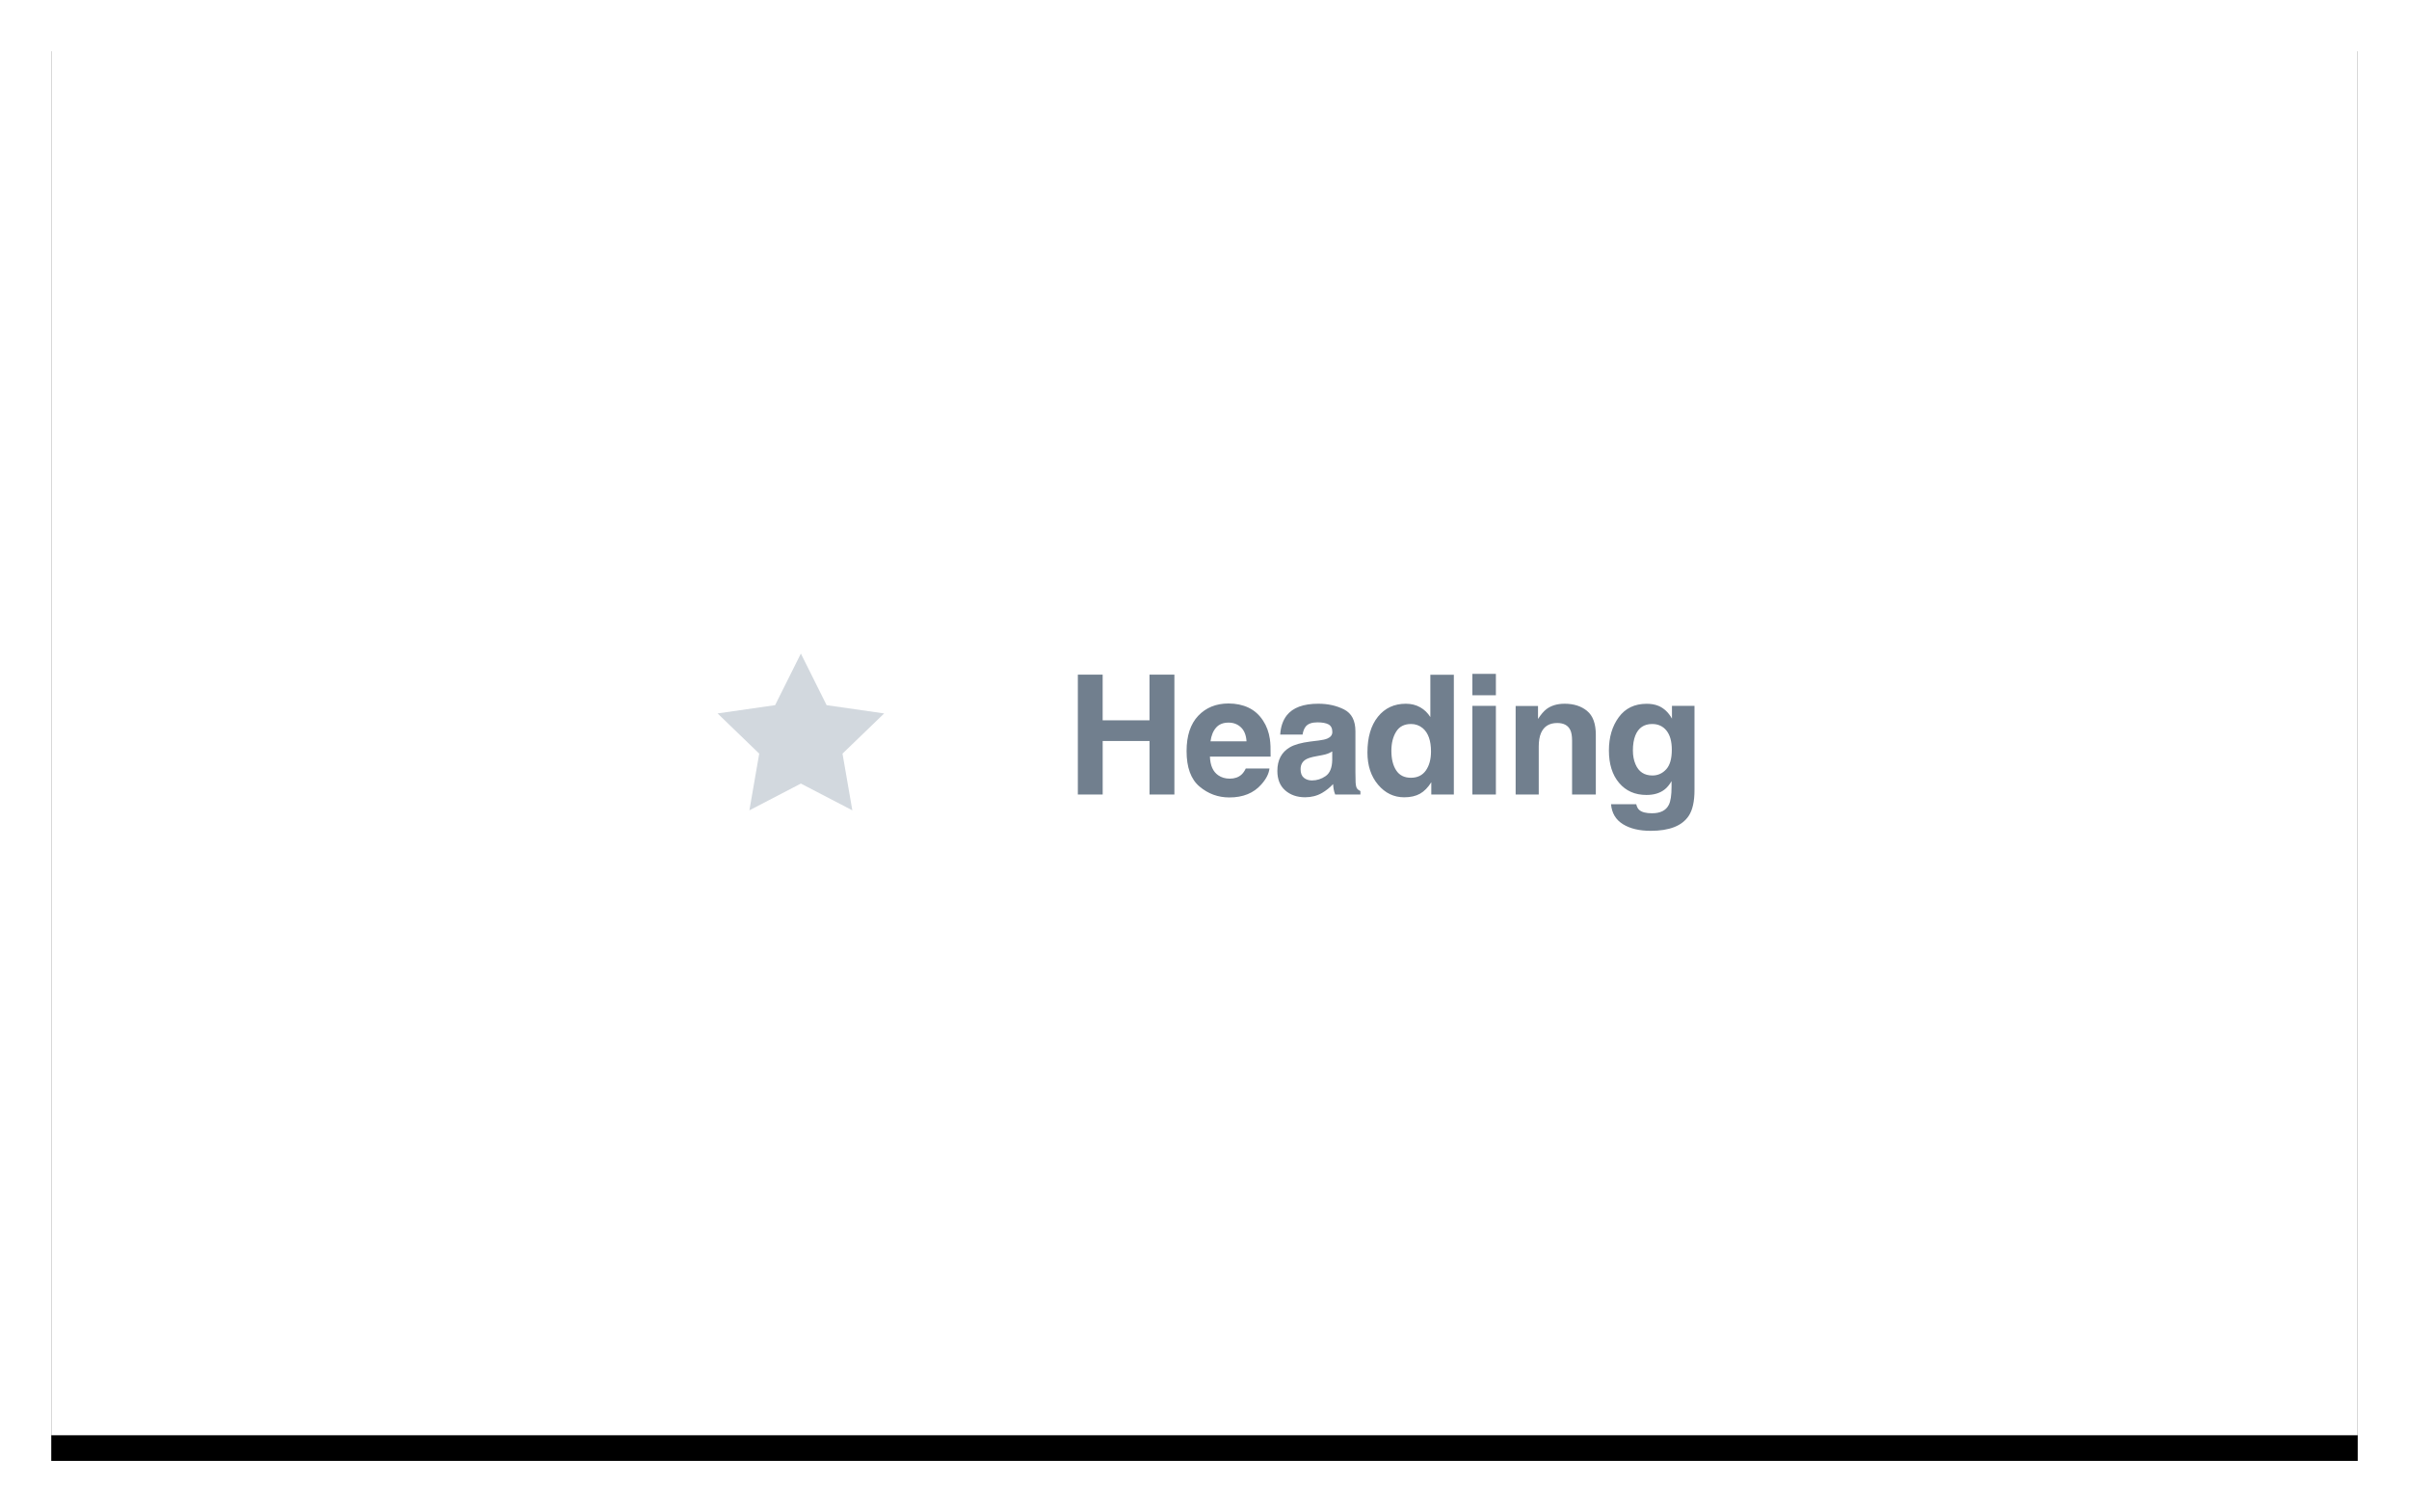 
			<svg width="188" height="118" view-box="0 0 188 118" xmlns="http://www.w3.org/2000/svg">
				<defs>
					<filter
						x="-3.9%"
						y="-4.5%"
						width="107.8%"
						height="112.7%"
						filter-units="objectBoundingBox"
						id="a"
					>
						<feOffset
							dy="2"
							in="SourceAlpha"
							result="shadowOffsetOuter1"
						/>
						<feGaussianBlur
							std-deviation="2"
							in="shadowOffsetOuter1"
							result="shadowBlurOuter1"
						/>
						<feColorMatrix
							values="0 0 0 0 0 0 0 0 0 0 0 0 0 0 0 0 0 0 0.136 0"
							in="shadowBlurOuter1"
						/>
					</filter>
				</defs>
				<g fill="none" fill-rule="evenodd">
					<g transform="translate(4 2)">
						<path
							fill="#000"
							filter="url(#a)"
							d="M0 0h180v110H0z"
						/>
						<path fill="#FFF" d="M0 0h180v110H0z" />
					</g>
					<path
						d="M84.116 62v-9.356h1.936v3.567h3.656v-3.566h1.943V62H89.71v-4.177h-3.656V62h-1.936zm10.787-5.218c-.23.263-.375.618-.434 1.067h2.81c-.03-.48-.174-.842-.434-1.09-.26-.248-.583-.37-.968-.37-.42 0-.744.13-.975.392zm2.53-1.56c.46.215.842.555 1.142 1.02.27.41.447.887.527 1.43.047.316.066.773.057 1.37h-4.736c.025.694.243 1.18.654 1.46.25.173.55.26.9.26.374 0 .676-.106.91-.317.126-.114.238-.273.335-.476h1.848c-.046.41-.26.826-.64 1.25-.593.672-1.422 1.01-2.49 1.01-.88 0-1.656-.285-2.328-.852-.673-.567-1.01-1.49-1.01-2.768 0-1.197.304-2.116.91-2.755.608-.64 1.397-.958 2.366-.958.575 0 1.094.108 1.555.324zm6.537 3.414c-.114.072-.23.13-.346.174-.116.045-.276.086-.48.124l-.405.076c-.382.068-.655.15-.82.248-.28.165-.42.42-.42.768 0 .31.087.532.258.67.172.137.38.206.625.206.39 0 .748-.114 1.076-.343.327-.23.498-.646.51-1.25v-.674zm-1.098-.844c.334-.043.574-.096.717-.16.258-.11.387-.28.387-.513 0-.285-.1-.48-.296-.59-.195-.106-.484-.16-.865-.16-.427 0-.73.105-.908.317-.127.157-.21.368-.254.635h-1.745c.038-.605.207-1.103.508-1.492.478-.61 1.3-.914 2.462-.914.758 0 1.43.15 2.02.45.587.3.88.868.88 1.702v3.174c0 .22.006.486.014.8.013.236.05.397.108.482.06.085.148.154.267.21V62H104.2c-.056-.14-.094-.27-.115-.394-.022-.122-.04-.262-.05-.42-.25.272-.54.503-.865.693-.39.224-.83.336-1.32.336-.626 0-1.143-.18-1.552-.537-.408-.358-.612-.865-.612-1.52 0-.85.328-1.467.983-1.848.36-.207.888-.355 1.586-.444l.616-.076zm7.96-2.6c.325.184.59.44.793.765v-3.3h1.834V62h-1.76v-.958c-.257.41-.55.708-.88.895-.33.186-.742.28-1.233.28-.808 0-1.488-.328-2.04-.982-.553-.654-.83-1.493-.83-2.517 0-1.18.273-2.11.817-2.786.544-.677 1.27-1.016 2.18-1.016.42 0 .792.092 1.117.276zm.444 4.93c.266-.382.4-.875.4-1.48 0-.846-.214-1.45-.64-1.815-.264-.22-.57-.33-.916-.33-.53 0-.917.2-1.164.6-.248.4-.372.896-.372 1.488 0 .64.126 1.15.378 1.533s.634.574 1.146.574c.512 0 .9-.19 1.168-.57zm5.464-5.866h-1.834v-1.67h1.834v1.67zm-1.834.825h1.834V62h-1.834v-6.92zm8.953.398c.454.374.68.995.68 1.863V62h-1.853v-4.208c0-.364-.048-.644-.146-.838-.176-.356-.515-.534-1.014-.534-.614 0-1.035.26-1.263.78-.12.276-.178.627-.178 1.055V62h-1.803v-6.906h1.746v1.01c.233-.356.453-.612.66-.77.372-.278.844-.418 1.415-.418.716 0 1.3.187 1.756.562zm6.17 4.557c.293-.32.44-.828.44-1.526 0-.657-.14-1.156-.417-1.5-.277-.342-.648-.513-1.114-.513-.636 0-1.074.298-1.315.895-.127.317-.19.708-.19 1.174 0 .402.068.76.203 1.073.245.583.685.875 1.32.875.423 0 .78-.16 1.073-.48zm-.615-4.96c.44.182.796.516 1.067 1.003v-.997h1.758v6.565c0 .892-.15 1.565-.45 2.018-.517.78-1.507 1.168-2.97 1.168-.886 0-1.607-.172-2.166-.52-.56-.346-.867-.865-.927-1.555h1.968c.05.212.133.364.248.457.194.165.522.248.983.248.652 0 1.088-.218 1.308-.654.144-.28.216-.75.216-1.41v-.443c-.174.296-.36.518-.56.666-.358.274-.826.412-1.4.412-.89 0-1.6-.312-2.13-.937-.532-.624-.798-1.47-.798-2.535 0-1.03.256-1.893.768-2.593s1.238-1.05 2.178-1.05c.347 0 .65.052.907.158z"
						fill="#717F8E"
					/>
					<path
						fill="#D2D8DE"
						d="M62.5 61.145l-4.017 2.09.767-4.426L56 55.672l4.49-.645L62.5 51l2.01 4.028 4.49.645-3.25 3.136.767 4.425"
					/>
				</g>
			</svg>
